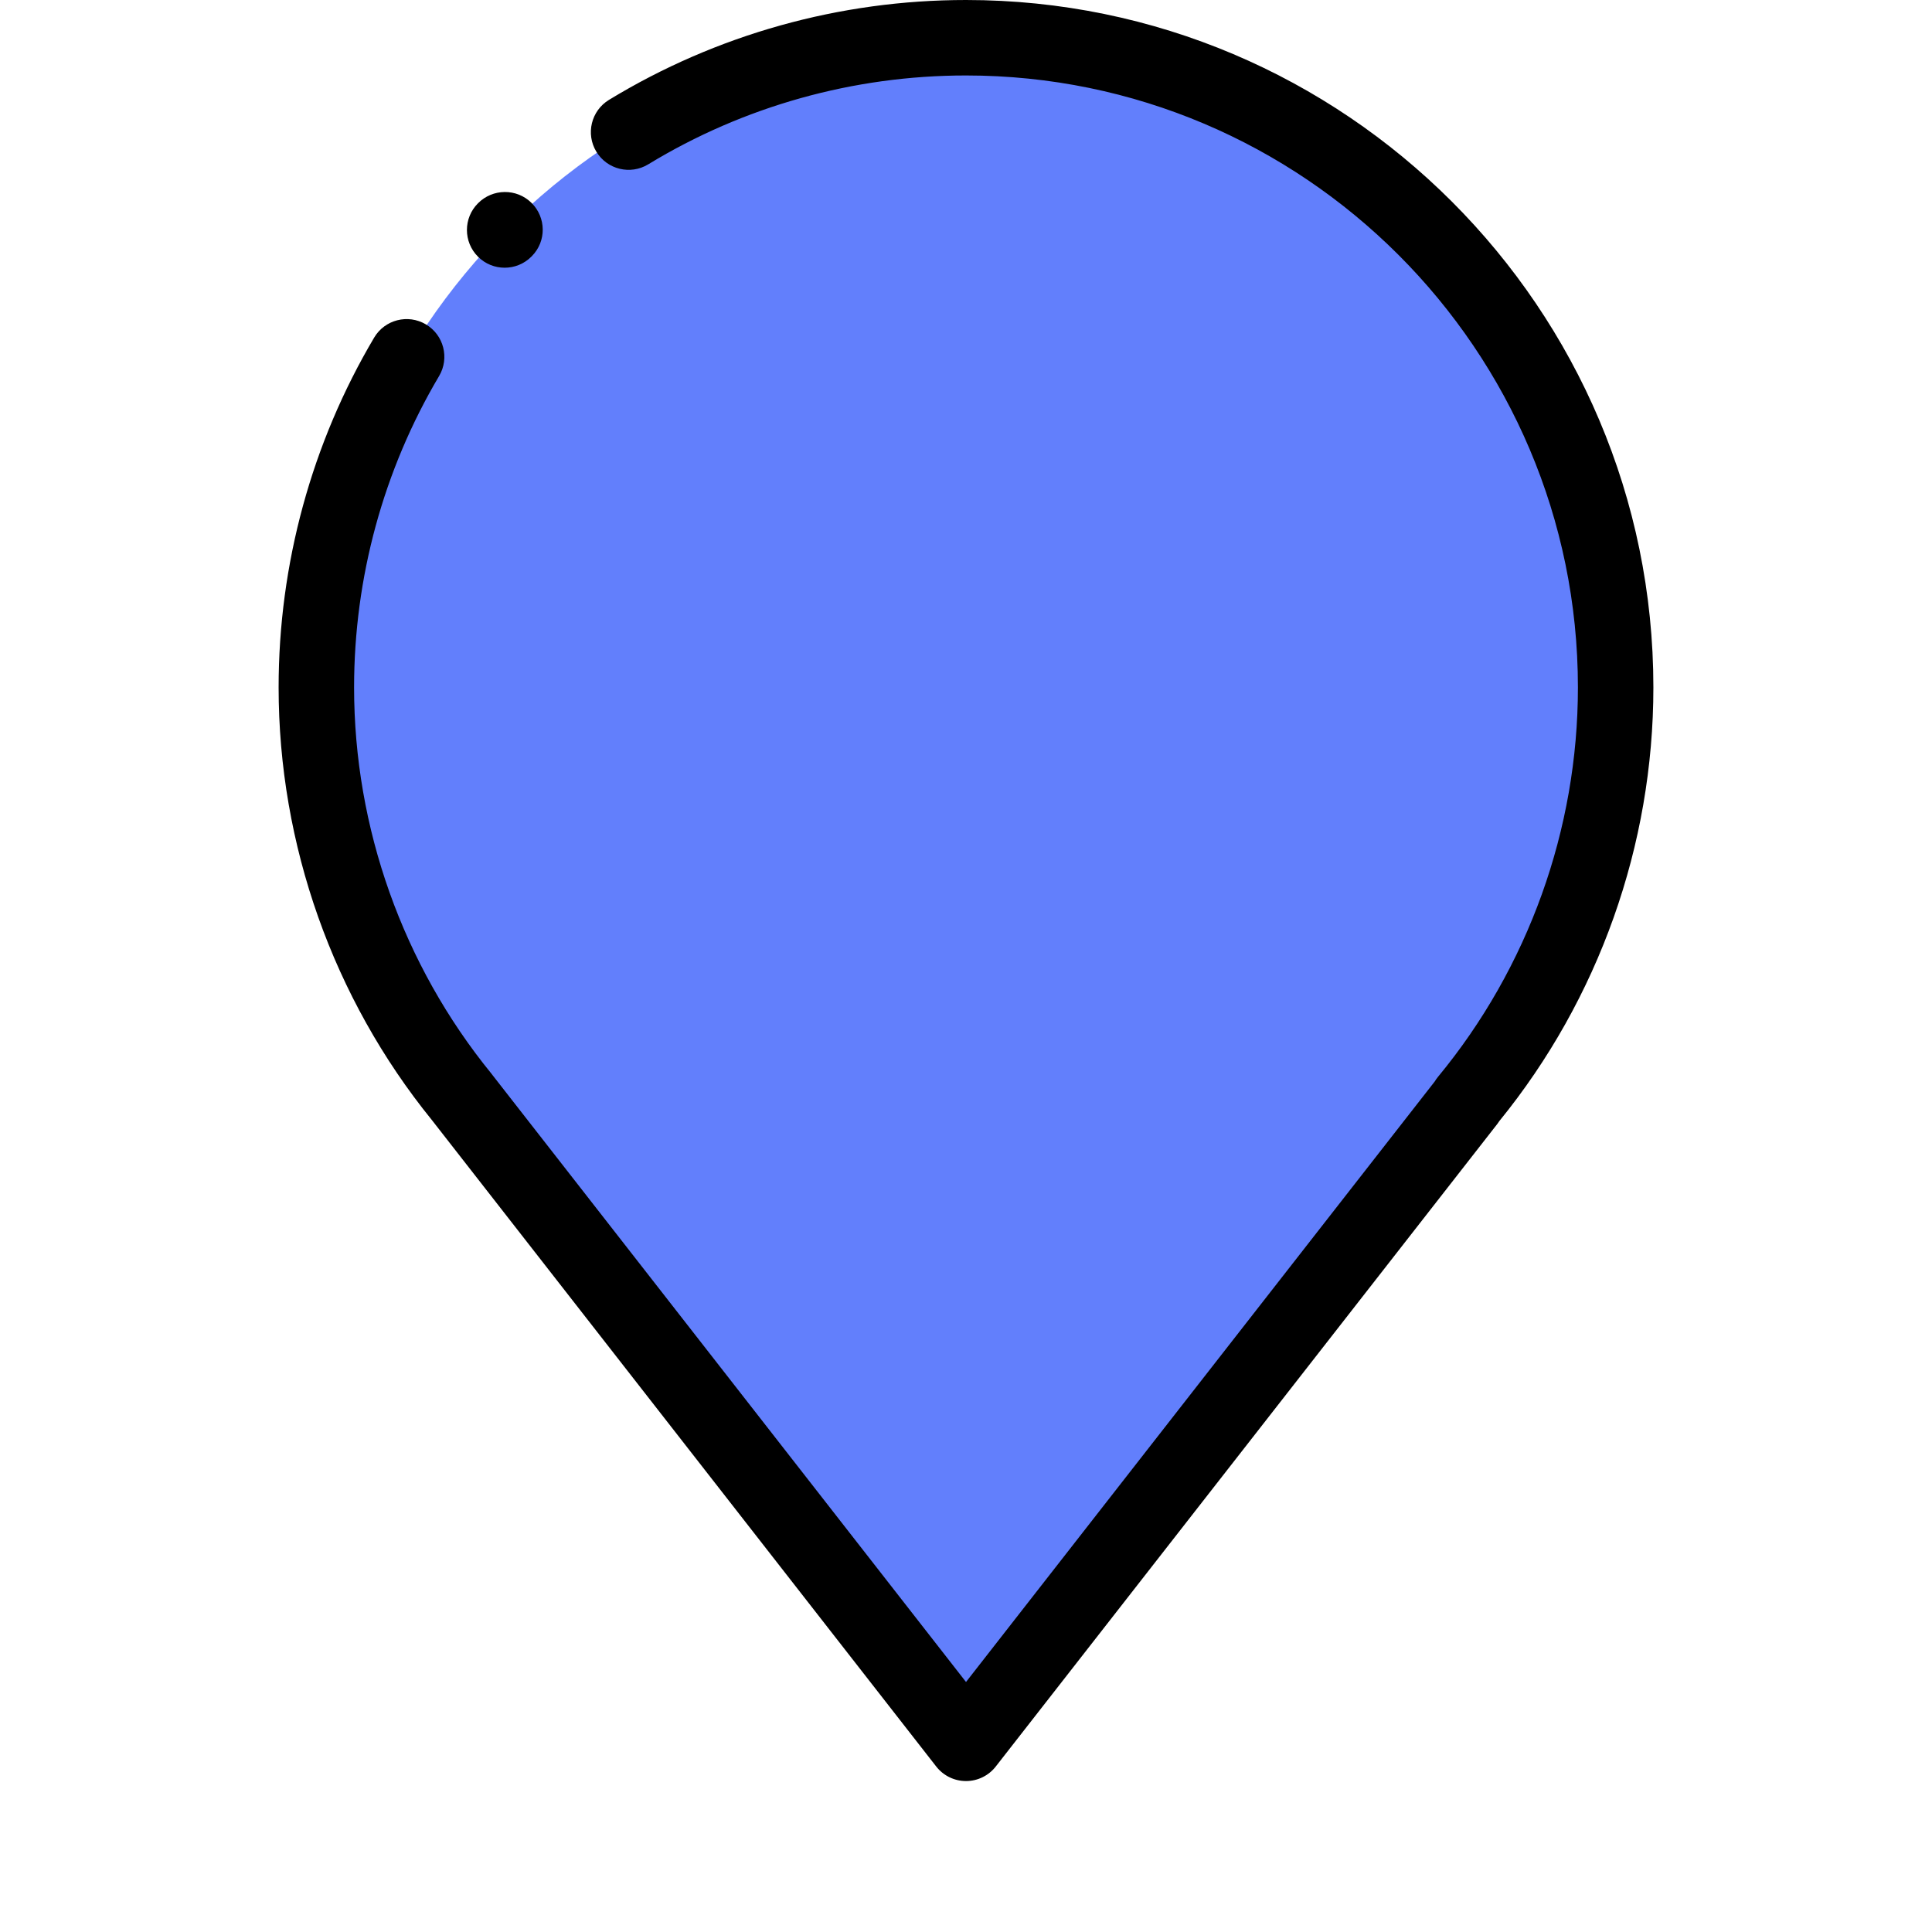 <?xml version="1.0" encoding="UTF-8" standalone="no"?>
<!-- Generator: Adobe Illustrator 19.0.0, SVG Export Plug-In . SVG Version: 6.00 Build 0)  -->

<svg
   xmlns:dc="http://purl.org/dc/elements/1.1/"
   xmlns:cc="http://creativecommons.org/ns#"
   xmlns:rdf="http://www.w3.org/1999/02/22-rdf-syntax-ns#"
   xmlns:svg="http://www.w3.org/2000/svg"
   xmlns="http://www.w3.org/2000/svg"
   xmlns:sodipodi="http://sodipodi.sourceforge.net/DTD/sodipodi-0.dtd"
   xmlns:inkscape="http://www.inkscape.org/namespaces/inkscape"
   version="1.1"
   id="Capa_1"
   x="0px"
   y="0px"
   viewBox="0 0 512 512"
   style="enable-background:new 0 0 512 512;"
   xml:space="preserve"
   inkscape:version="0.91 r13725"
   sodipodi:docname="roundedPin.svg"><defs
     id="defs9875" /><sodipodi:namedview
     pagecolor="#ffffff"
     bordercolor="#666666"
     borderopacity="1"
     objecttolerance="10"
     gridtolerance="10"
     guidetolerance="10"
     inkscape:pageopacity="0"
     inkscape:pageshadow="2"
     inkscape:window-width="2400"
     inkscape:window-height="1532"
     id="namedview9873"
     showgrid="false"
     inkscape:zoom="0.65186406"
     inkscape:cx="134.62837"
     inkscape:cy="127.62834"
     inkscape:window-x="0"
     inkscape:window-y="68"
     inkscape:window-maximized="1"
     inkscape:current-layer="Capa_1" /><path
     style="fill:#627ffc;fill-opacity:1"
     d="M 428.165,182.165 C 428.165,87.081 351.084,10 256,10 160.916,10 83.835,87.081 83.835,182.165 c 0,41.218 14.492,79.047 38.649,108.687 l -0.012,0 L 256,462 388.891,291.748 l -0.1,0 c 24.595,-29.771 39.374,-67.951 39.374,-109.583 z"
     id="path9829" /><path
     d="M133.74,70.949c-2.559,0-5.119-0.976-7.071-2.929c-3.905-3.905-3.905-10.237,0-14.143  c3.878-3.933,10.236-4.004,14.168-0.126c3.933,3.877,4.004,10.182,0.127,14.115l-0.153,0.154  C138.859,69.973,136.299,70.949,133.74,70.949z"
     id="path9833" /><path
     d="m 219.668,432 c 0.079,0 0.234,-0.012 0.234,-0.012 m 28.213,36.162 c 1.895,2.428 4.803,3.849 7.883,3.85 l 0.002,0 c 3.08,0 5.988,-1.42 7.883,-3.848 0,0 18.812,-24.102 28.219,-36.152 5.204,-6.667 10.408,-13.333 15.611,-20 29.687,-38.033 89.061,-114.1 89.061,-114.1 0.206,-0.264 0.396,-0.534 0.572,-0.812 26.331,-32.357 40.818,-73.117 40.818,-114.924 C 438.165,81.718 356.446,0 256,0 c -33.46,0 -66.177,9.153 -94.615,26.469 -4.717,2.872 -6.213,9.025 -3.34,13.742 2.871,4.717 9.025,6.212 13.742,3.34 C 197.089,28.144 226.21,20 256,20 c 89.418,0 162.164,72.746 162.164,162.164 0,37.614 -13.168,74.271 -37.082,103.215 -0.326,0.394 -0.617,0.808 -0.873,1.238 l -124.207,159.129 -125.375,-160.699 c -0.124,-0.174 -0.254,-0.347 -0.391,-0.514 -23.473,-28.8 -36.4,-65.156 -36.4,-102.369 0,-29.093 7.789,-57.624 22.527,-82.508 2.814,-4.752 1.244,-10.885 -3.508,-13.699 -4.752,-2.814 -10.886,-1.243 -13.701,3.51 -16.563,27.968 -25.318,60.022 -25.318,92.699 0,41.656 14.419,82.354 40.615,114.658 0.045,0.06 0.092,0.121 0.139,0.18 44.508,57.049 89.017,114.098 133.525,171.147 z"
     id="path10640"
     inkscape:connector-curvature="0"
     sodipodi:nodetypes="ccccscaaccsscccsscccccscscsccc" /><g
     id="g9843" /><g
     id="g9845" /><g
     id="g9847" /><g
     id="g9849" /><g
     id="g9851" /><g
     id="g9853" /><g
     id="g9855" /><g
     id="g9857" /><g
     id="g9859" /><g
     id="g9861" /><g
     id="g9863" /><g
     id="g9865" /><g
     id="g9867" /><g
     id="g9869" /><g
     id="g9871" /></svg>